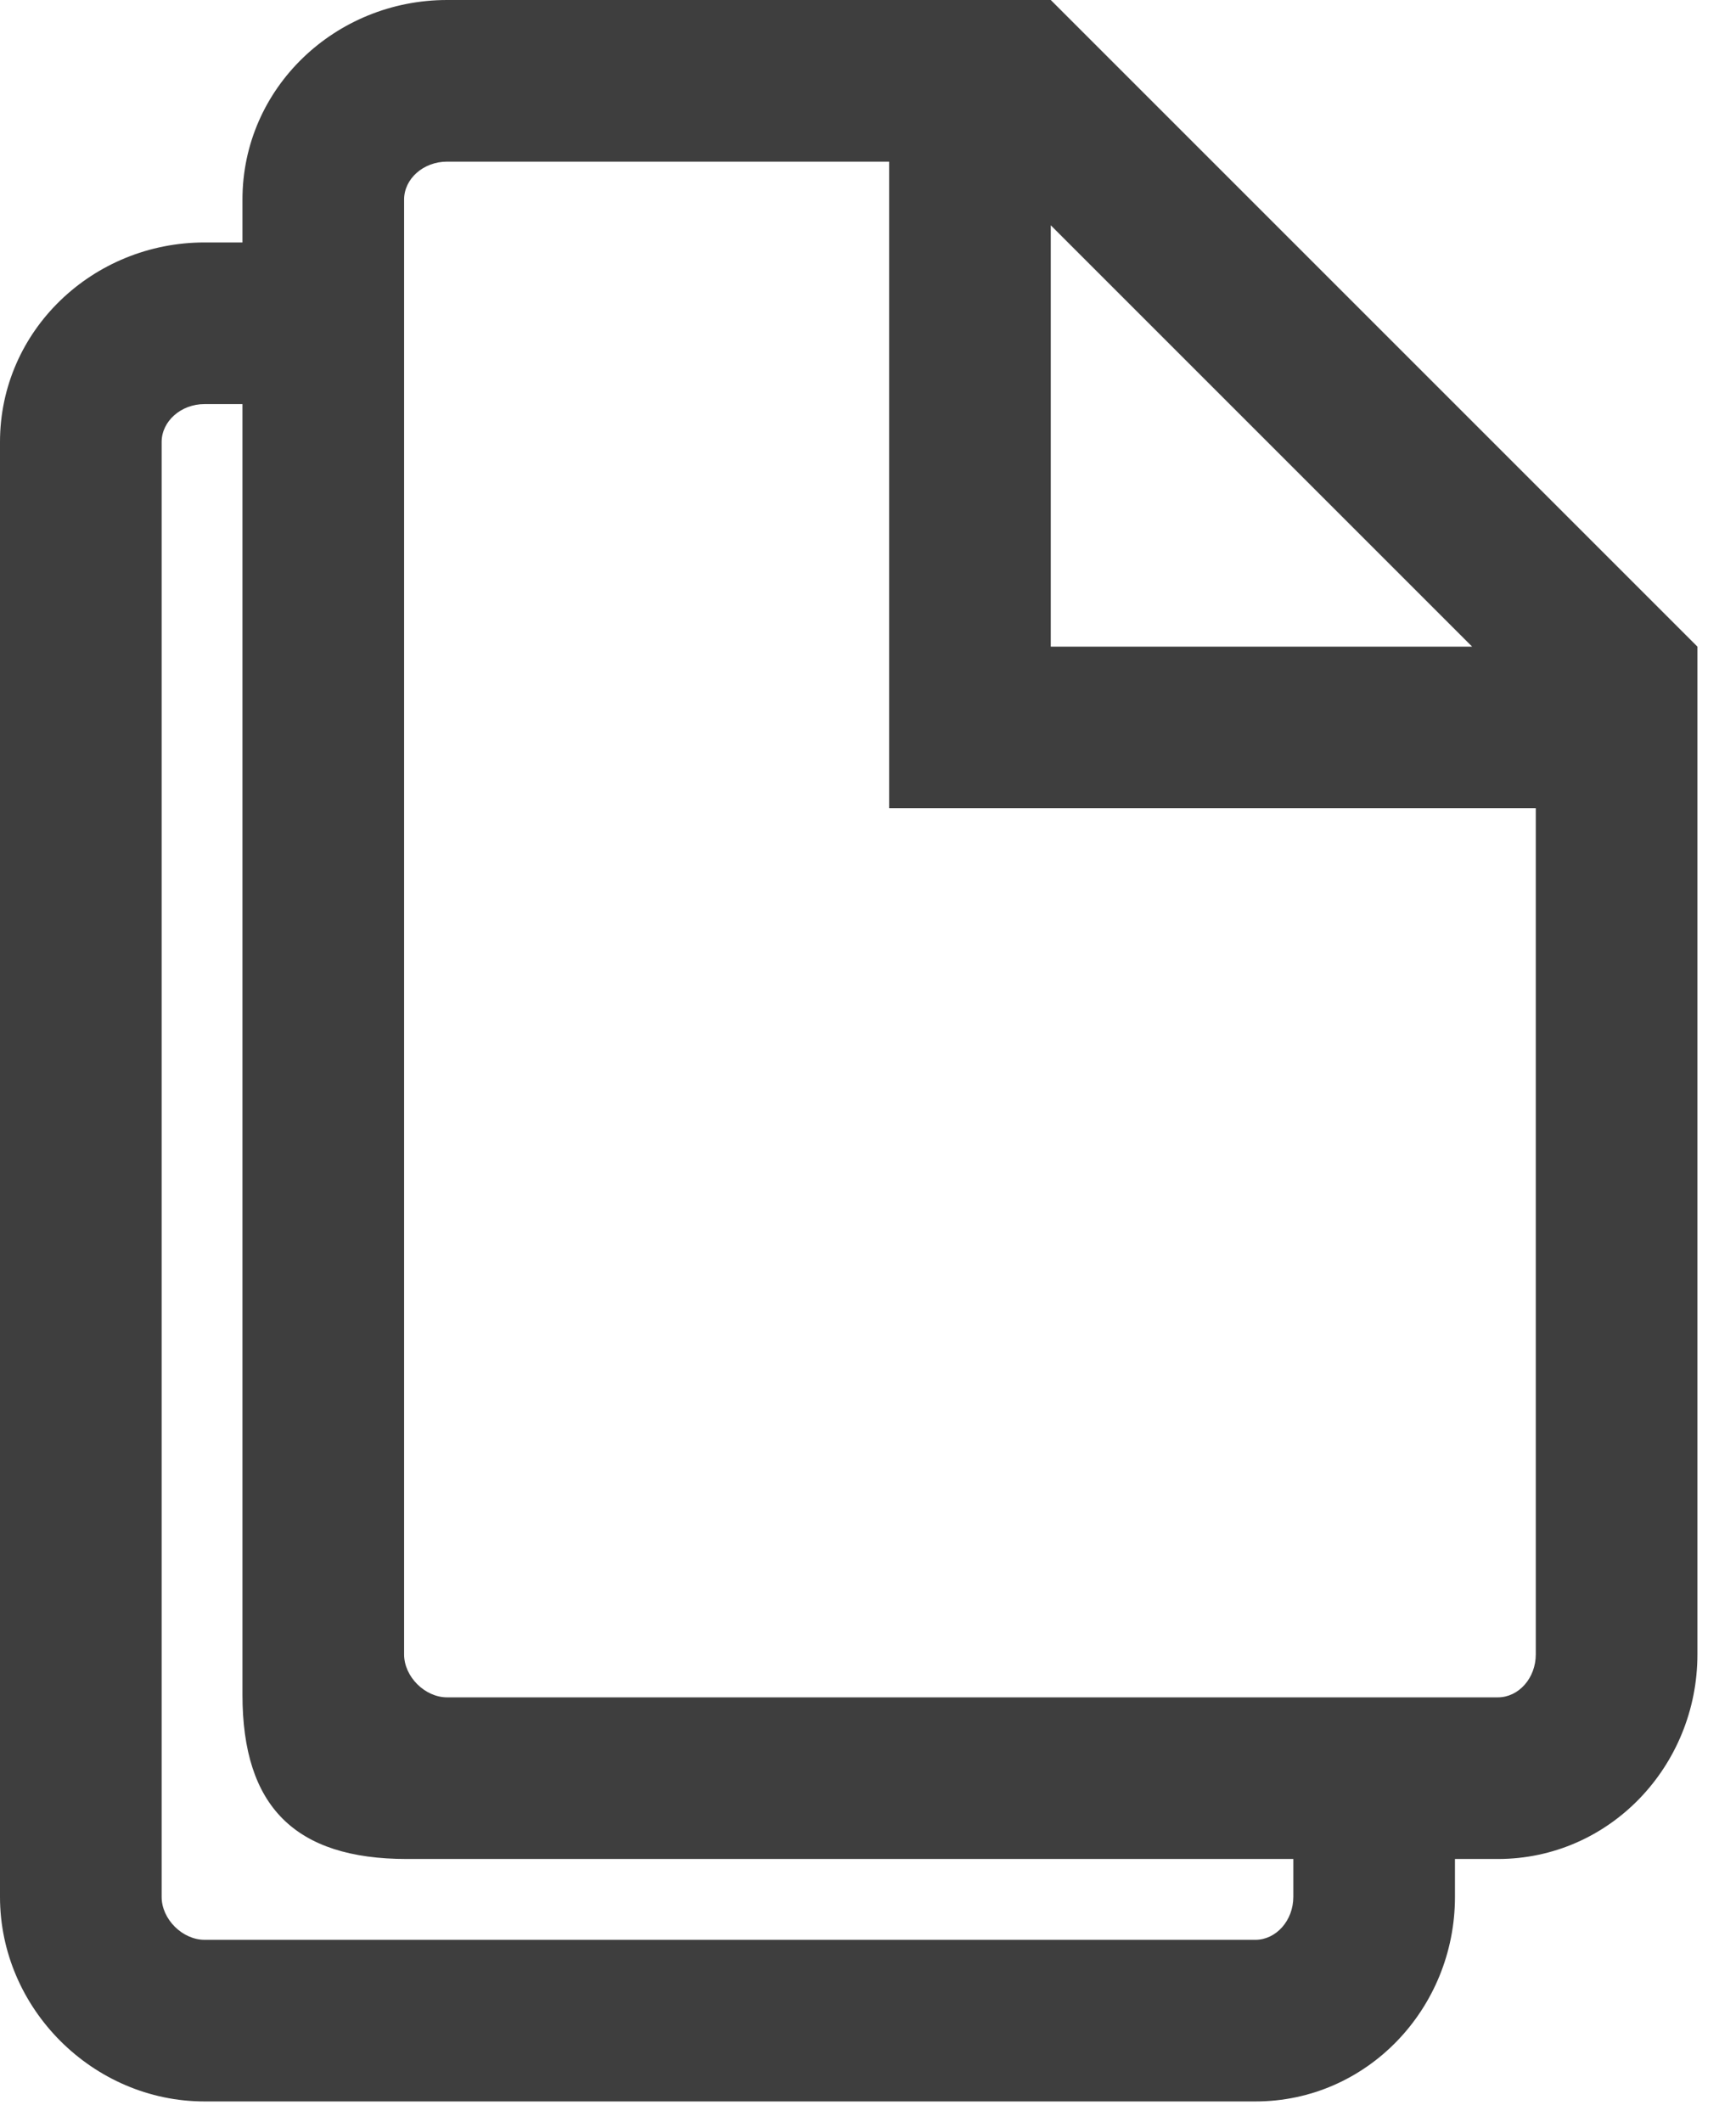<?xml version="1.0" encoding="UTF-8"?>
<svg width="18px" height="22px" viewBox="0 0 18 22" version="1.1" xmlns="http://www.w3.org/2000/svg" xmlns:xlink="http://www.w3.org/1999/xlink">
    <!-- Generator: Sketch 53.2 (72643) - https://sketchapp.com -->
    <title>md-copy</title>
    <desc>Created with Sketch.</desc>
    <g id="Tokocrypto" stroke="none" stroke-width="1" fill="none" fill-rule="evenodd" fill-opacity="0.87">
        <g id="7.4-ReferralsContent-tab1" transform="translate(-299, -346)" fill="#222222" fill-rule="nonzero">
            <g id="code" transform="translate(30, 333)">
                <g id="md-copy" transform="translate(269, 13)">
                    <path d="M10.895,0 L4.636,0 C3.478,0 2.514,0.911 2.514,2.069 L2.514,2.514 L2.121,2.514 C0.964,2.514 0,3.426 0,4.583 L0,19.669 C0,20.827 0.964,21.79 2.121,21.79 L13.017,21.79 C14.174,21.79 15.086,20.827 15.086,19.669 L15.086,19.276 L15.531,19.276 C16.689,19.276 17.6,18.312 17.6,17.155 L17.6,6.705 L10.895,0 Z M10.895,2.336 L15.264,6.705 L10.895,6.705 L10.895,2.336 Z M13.41,19.669 C13.41,19.915 13.231,20.114 13.017,20.114 L2.121,20.114 C1.891,20.114 1.676,19.9 1.676,19.669 L1.676,4.583 C1.676,4.369 1.875,4.19 2.121,4.19 L2.514,4.19 L2.514,17.574 C2.514,18.731 3.059,19.276 4.217,19.276 L13.41,19.276 L13.41,19.669 Z M15.924,17.155 C15.924,17.401 15.746,17.6 15.531,17.6 L4.636,17.6 C4.405,17.6 4.19,17.385 4.19,17.155 L4.19,2.069 C4.19,1.854 4.39,1.676 4.636,1.676 L8.381,1.676 L9.219,1.676 L9.219,6.705 L9.219,8.381 L10.895,8.381 L15.924,8.381 L15.924,17.155 Z" id="Shape"></path>
                </g>
            </g>
        </g>
    </g>
</svg>